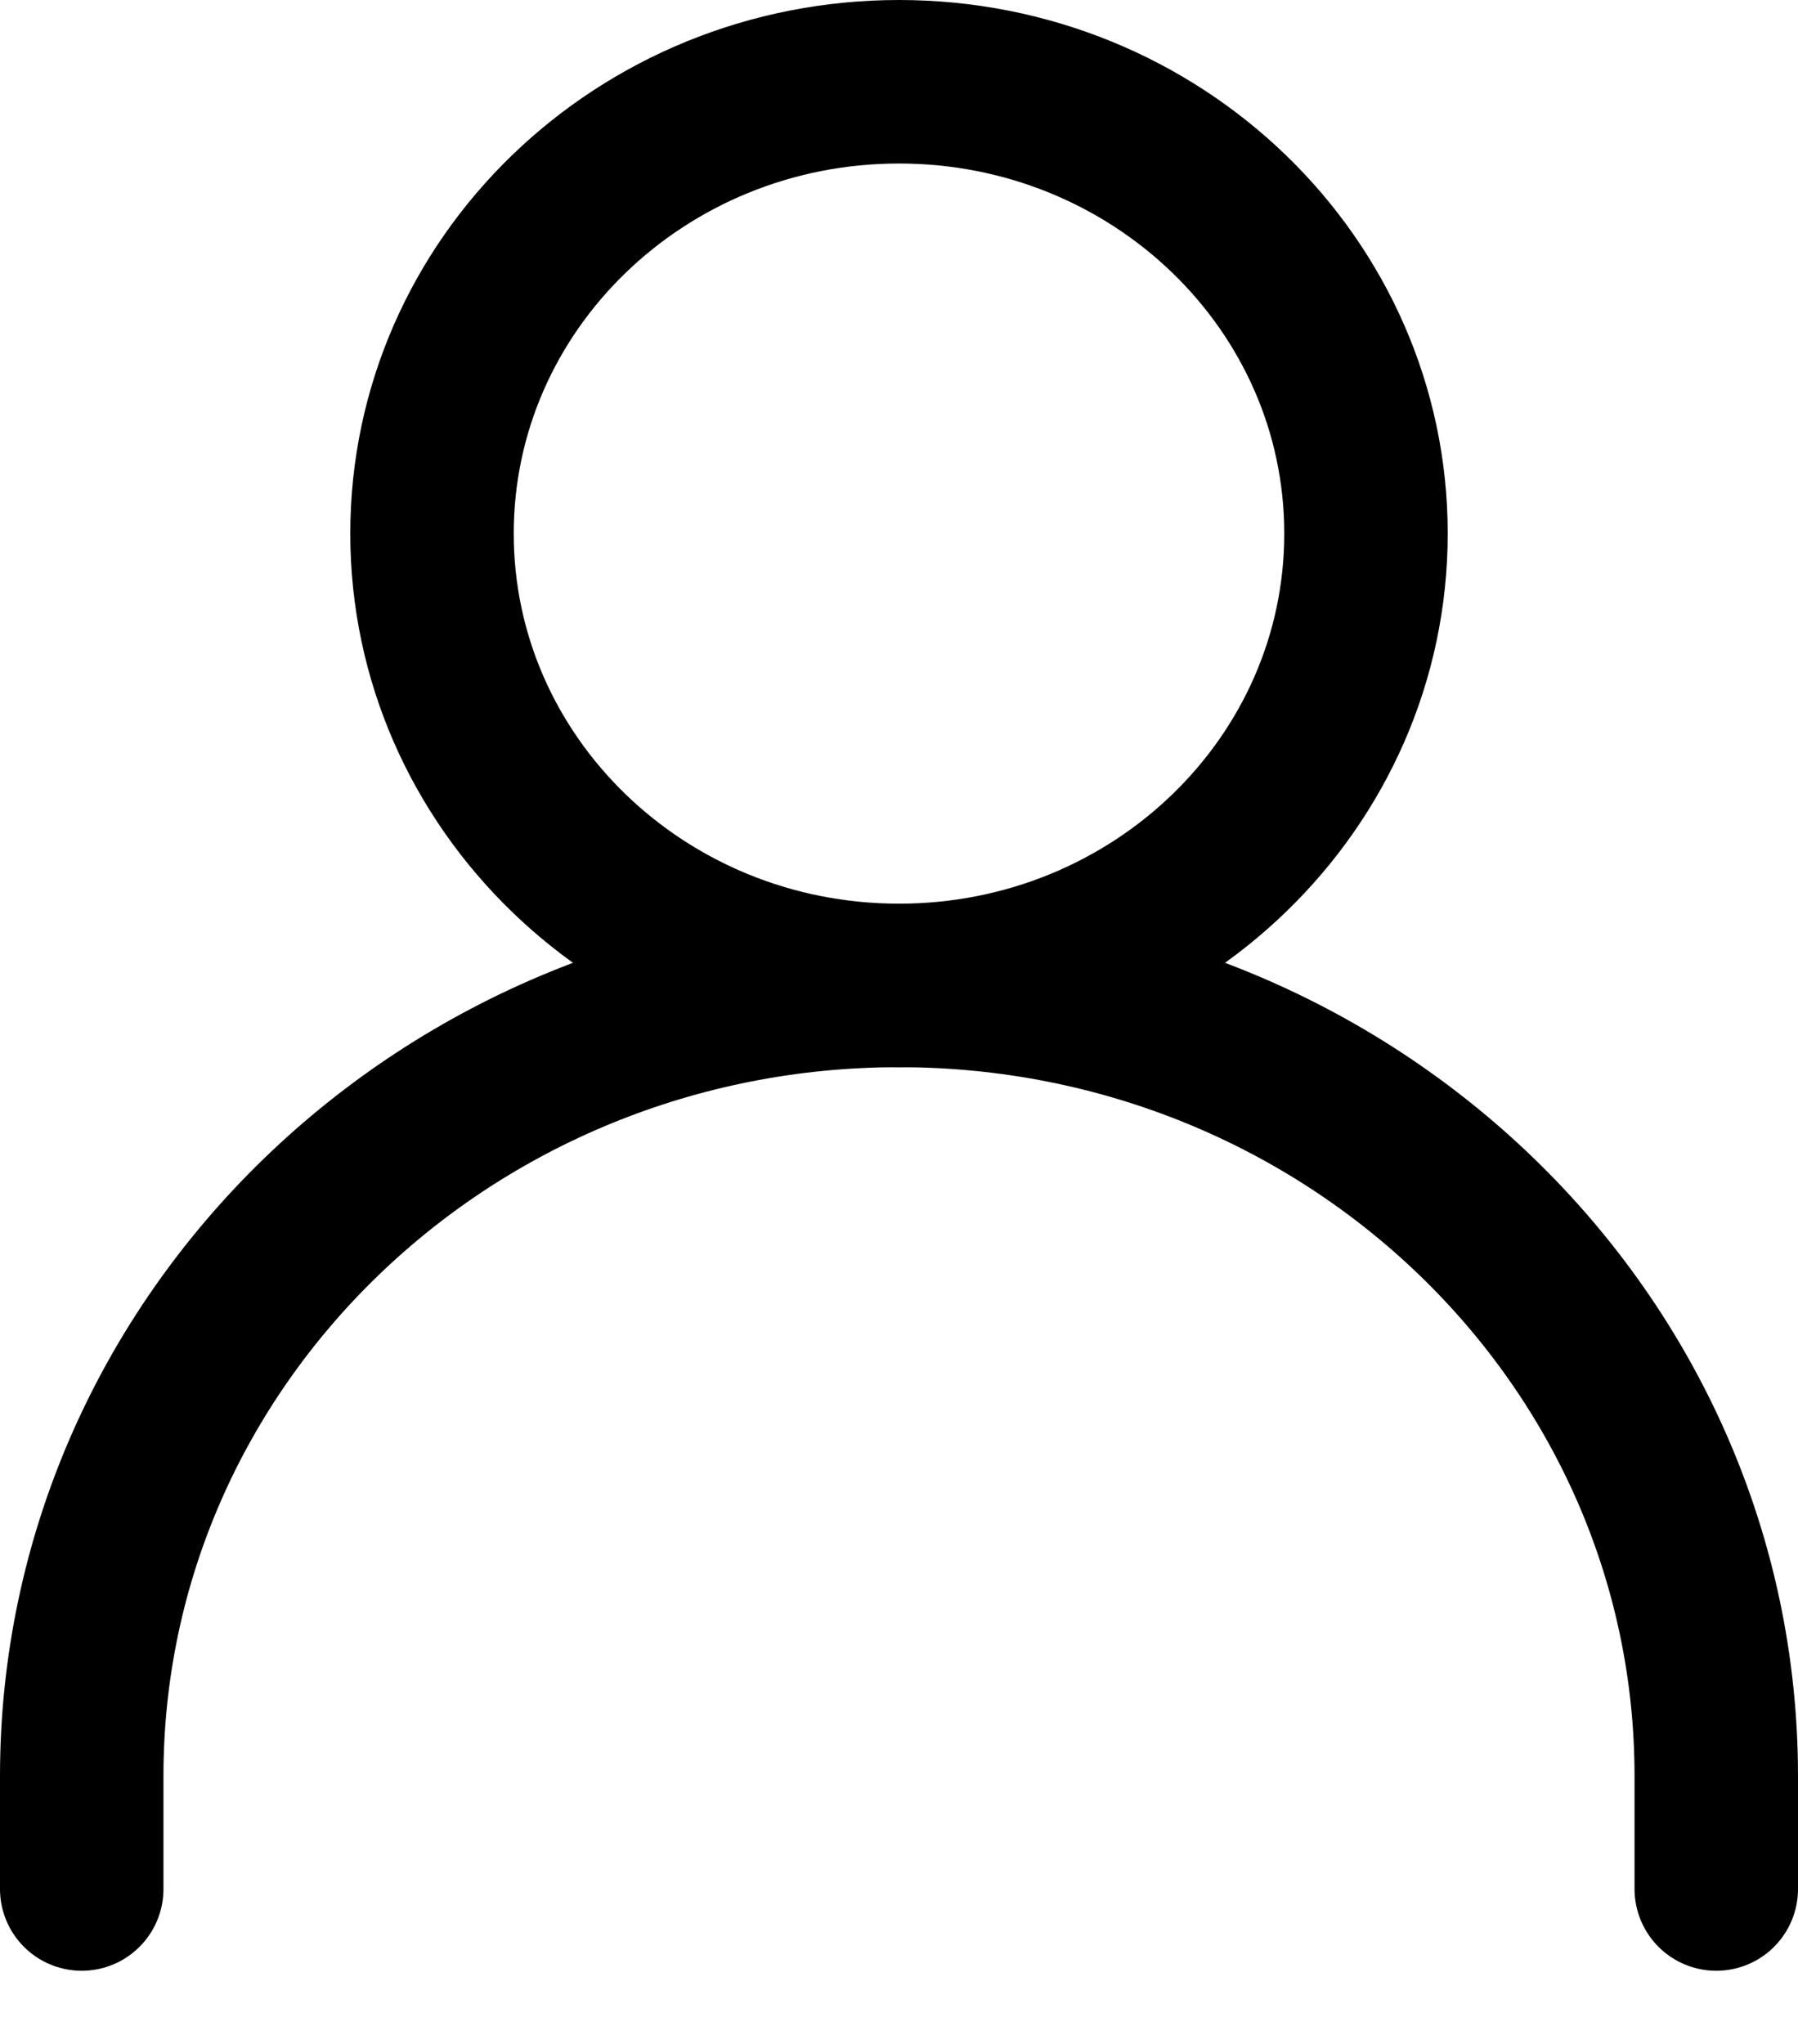 <svg width="22" height="25" viewBox="0 0 22 25" fill="none" xmlns="http://www.w3.org/2000/svg">
<path d="M1 23.105V21.724C1 16.383 5.477 12.053 11 12.053C16.523 12.053 21 16.383 21 21.724V23.105" stroke="black" stroke-width="2" stroke-linecap="round" stroke-linejoin="round"/>
<path d="M11 12.053C14.156 12.053 16.714 9.578 16.714 6.526C16.714 3.474 14.156 1 11 1C7.844 1 5.286 3.474 5.286 6.526C5.286 9.578 7.844 12.053 11 12.053Z" stroke="black" stroke-width="2" stroke-linecap="round" stroke-linejoin="round"/>
</svg>
